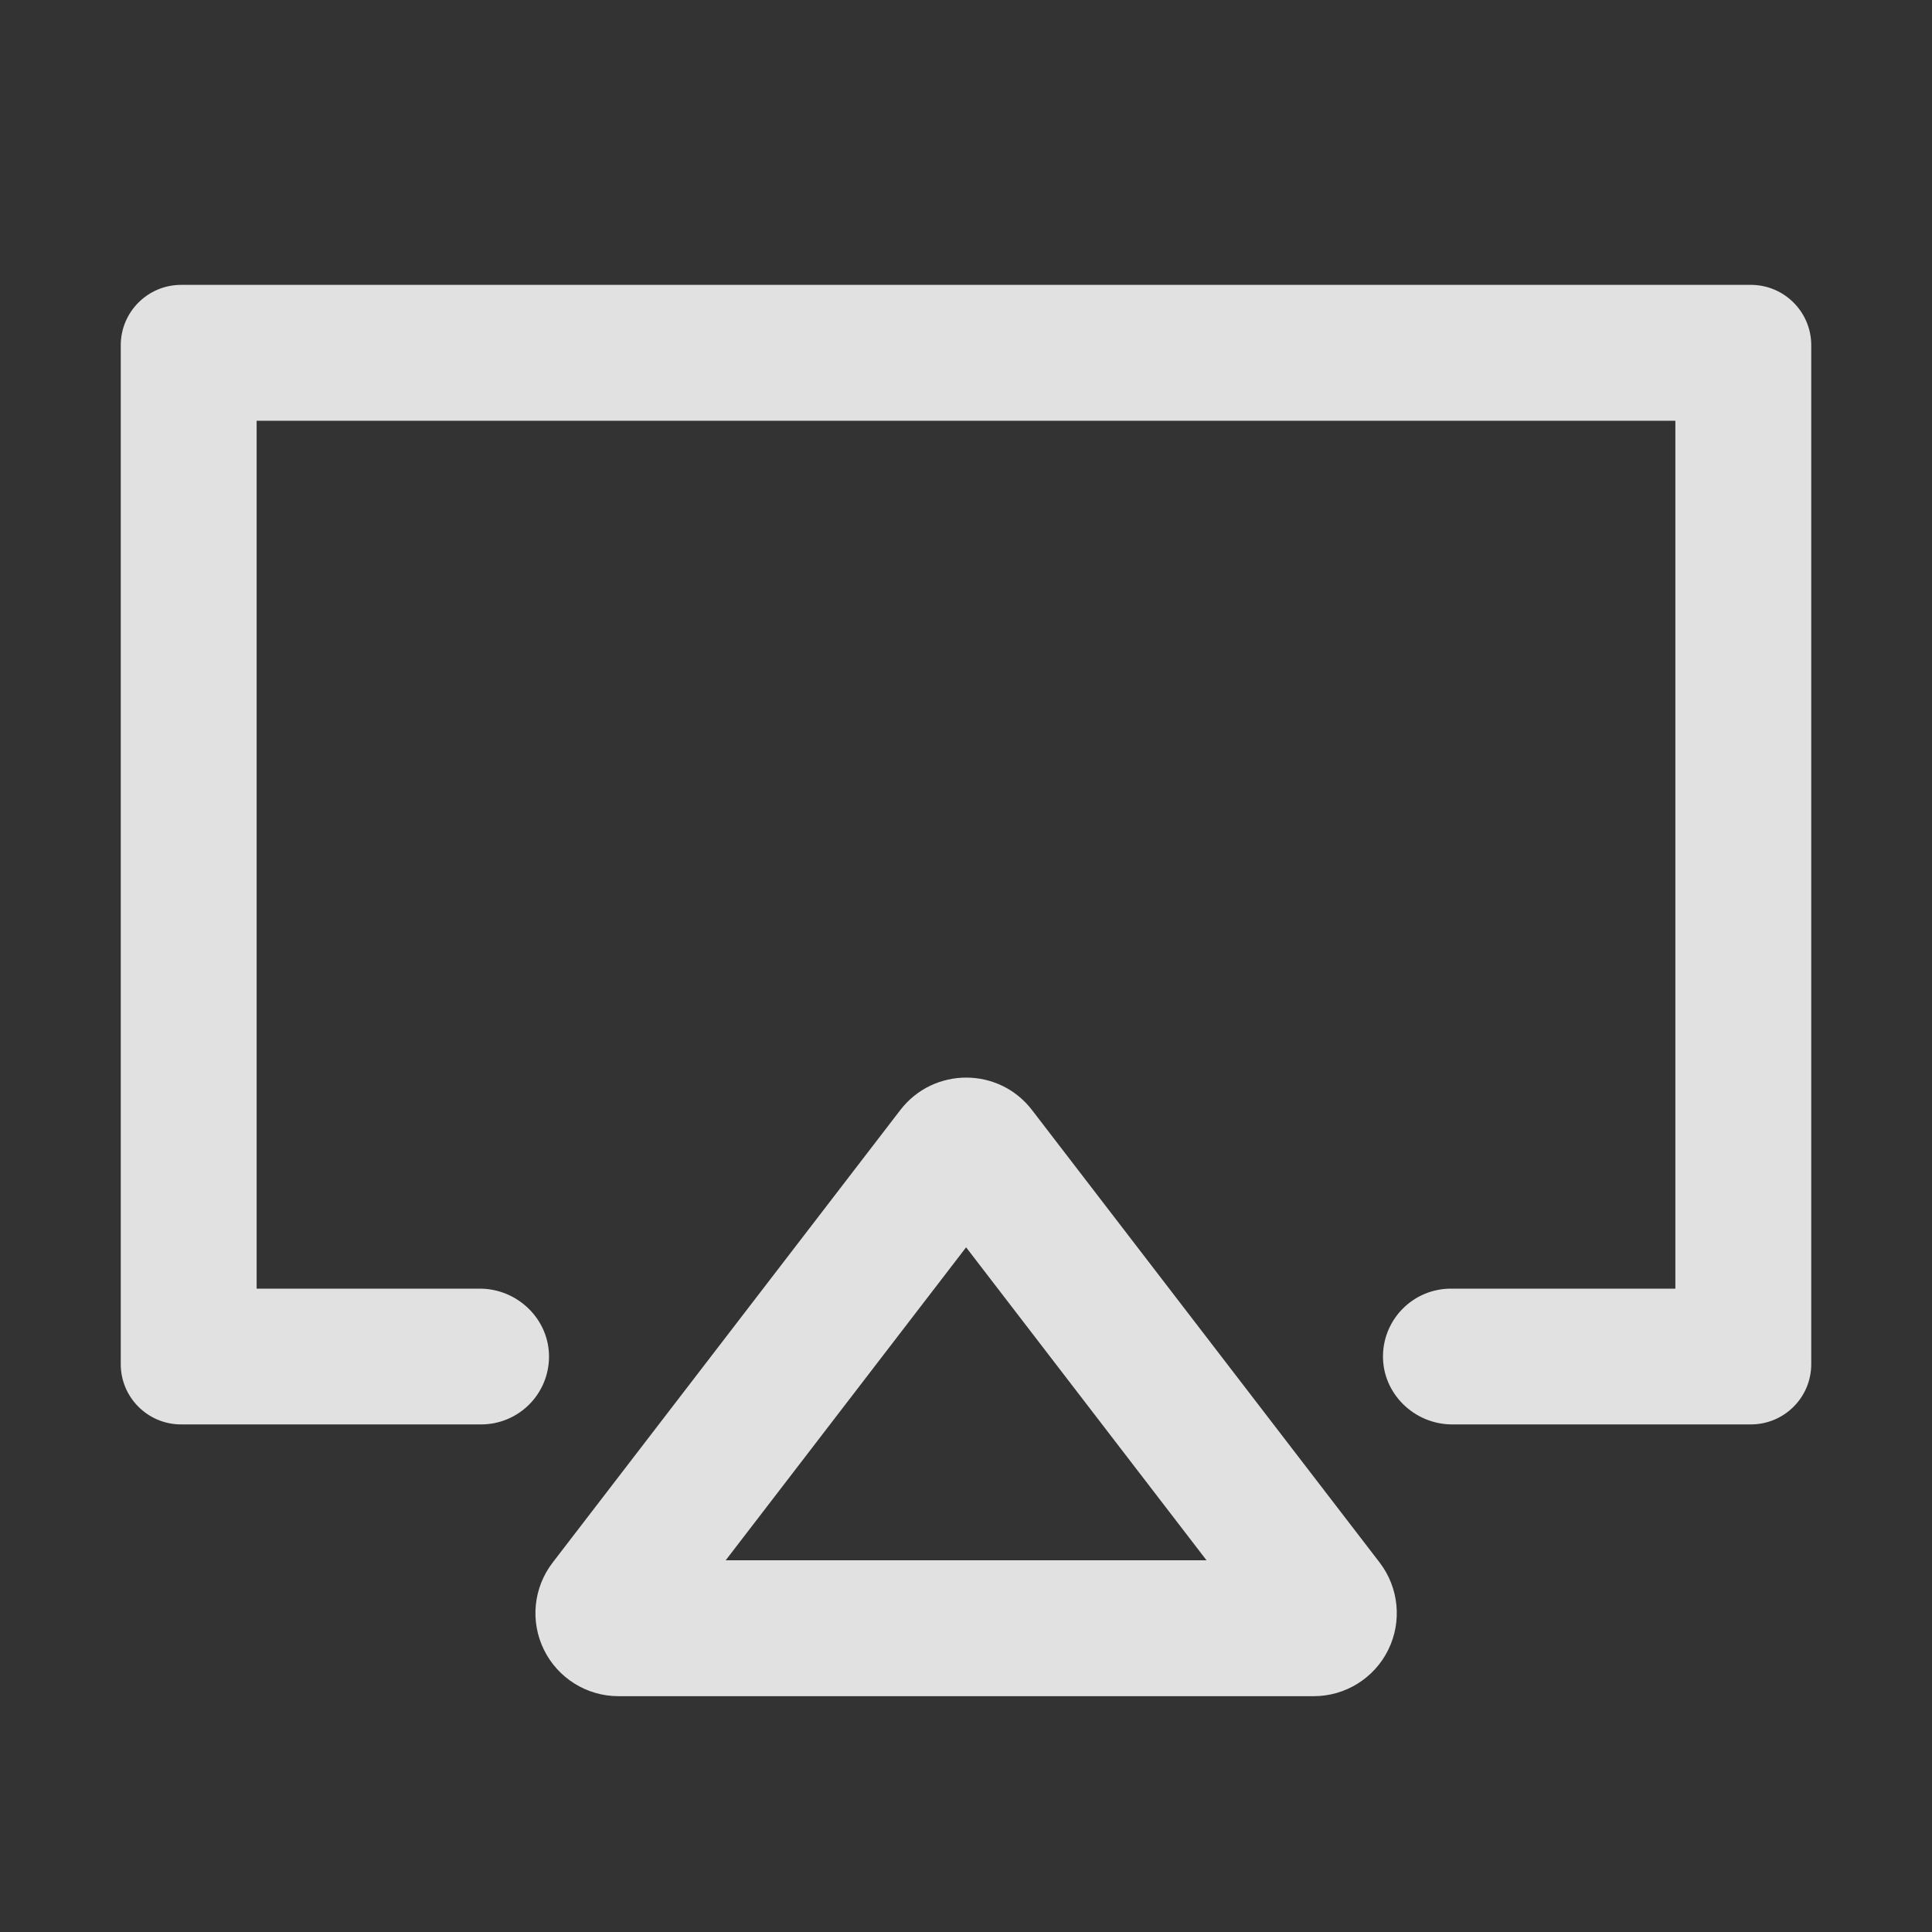 <svg xmlns="http://www.w3.org/2000/svg" xmlns:xlink="http://www.w3.org/1999/xlink" fill="none" version="1.1" width="18" height="18" viewBox="0 0 18 18"><rect x="0" y="0" width="18" height="18" fill="#333333" stroke="none"/><g><g style="opacity:0;"><rect x="0" y="0" width="18" height="18" rx="0" fill="#000000" fill-opacity="1"/></g><g><path d="M9.615,10.342C9.306,9.939,8.698,9.939,8.388,10.342L5.149,14.558C4.969,14.792,4.938,15.107,5.068,15.371C5.198,15.635,5.467,15.803,5.762,15.803L12.24,15.803C12.535,15.803,12.804,15.635,12.934,15.371C13.064,15.107,13.033,14.792,12.854,14.558L9.615,10.342ZM6.761,14.537L9.001,11.621L11.241,14.537L6.761,14.537ZM16.875,3.217L16.875,12.709C16.875,13.02,16.623,13.271,16.312,13.271L13.53,13.271C13.175,13.271,12.878,12.981,12.885,12.626C12.892,12.282,13.173,12.006,13.518,12.006L15.609,12.006L15.609,3.92L2.391,3.92L2.391,12.006L4.47,12.006C4.825,12.006,5.122,12.296,5.115,12.651C5.108,12.996,4.827,13.271,4.482,13.271L1.688,13.271C1.377,13.271,1.125,13.02,1.125,12.709L1.125,3.217C1.125,2.906,1.377,2.654,1.688,2.654L16.312,2.654C16.623,2.654,16.875,2.906,16.875,3.217Z" fill="#FFFFFF" fill-opacity="0.85"/></g></g></svg>